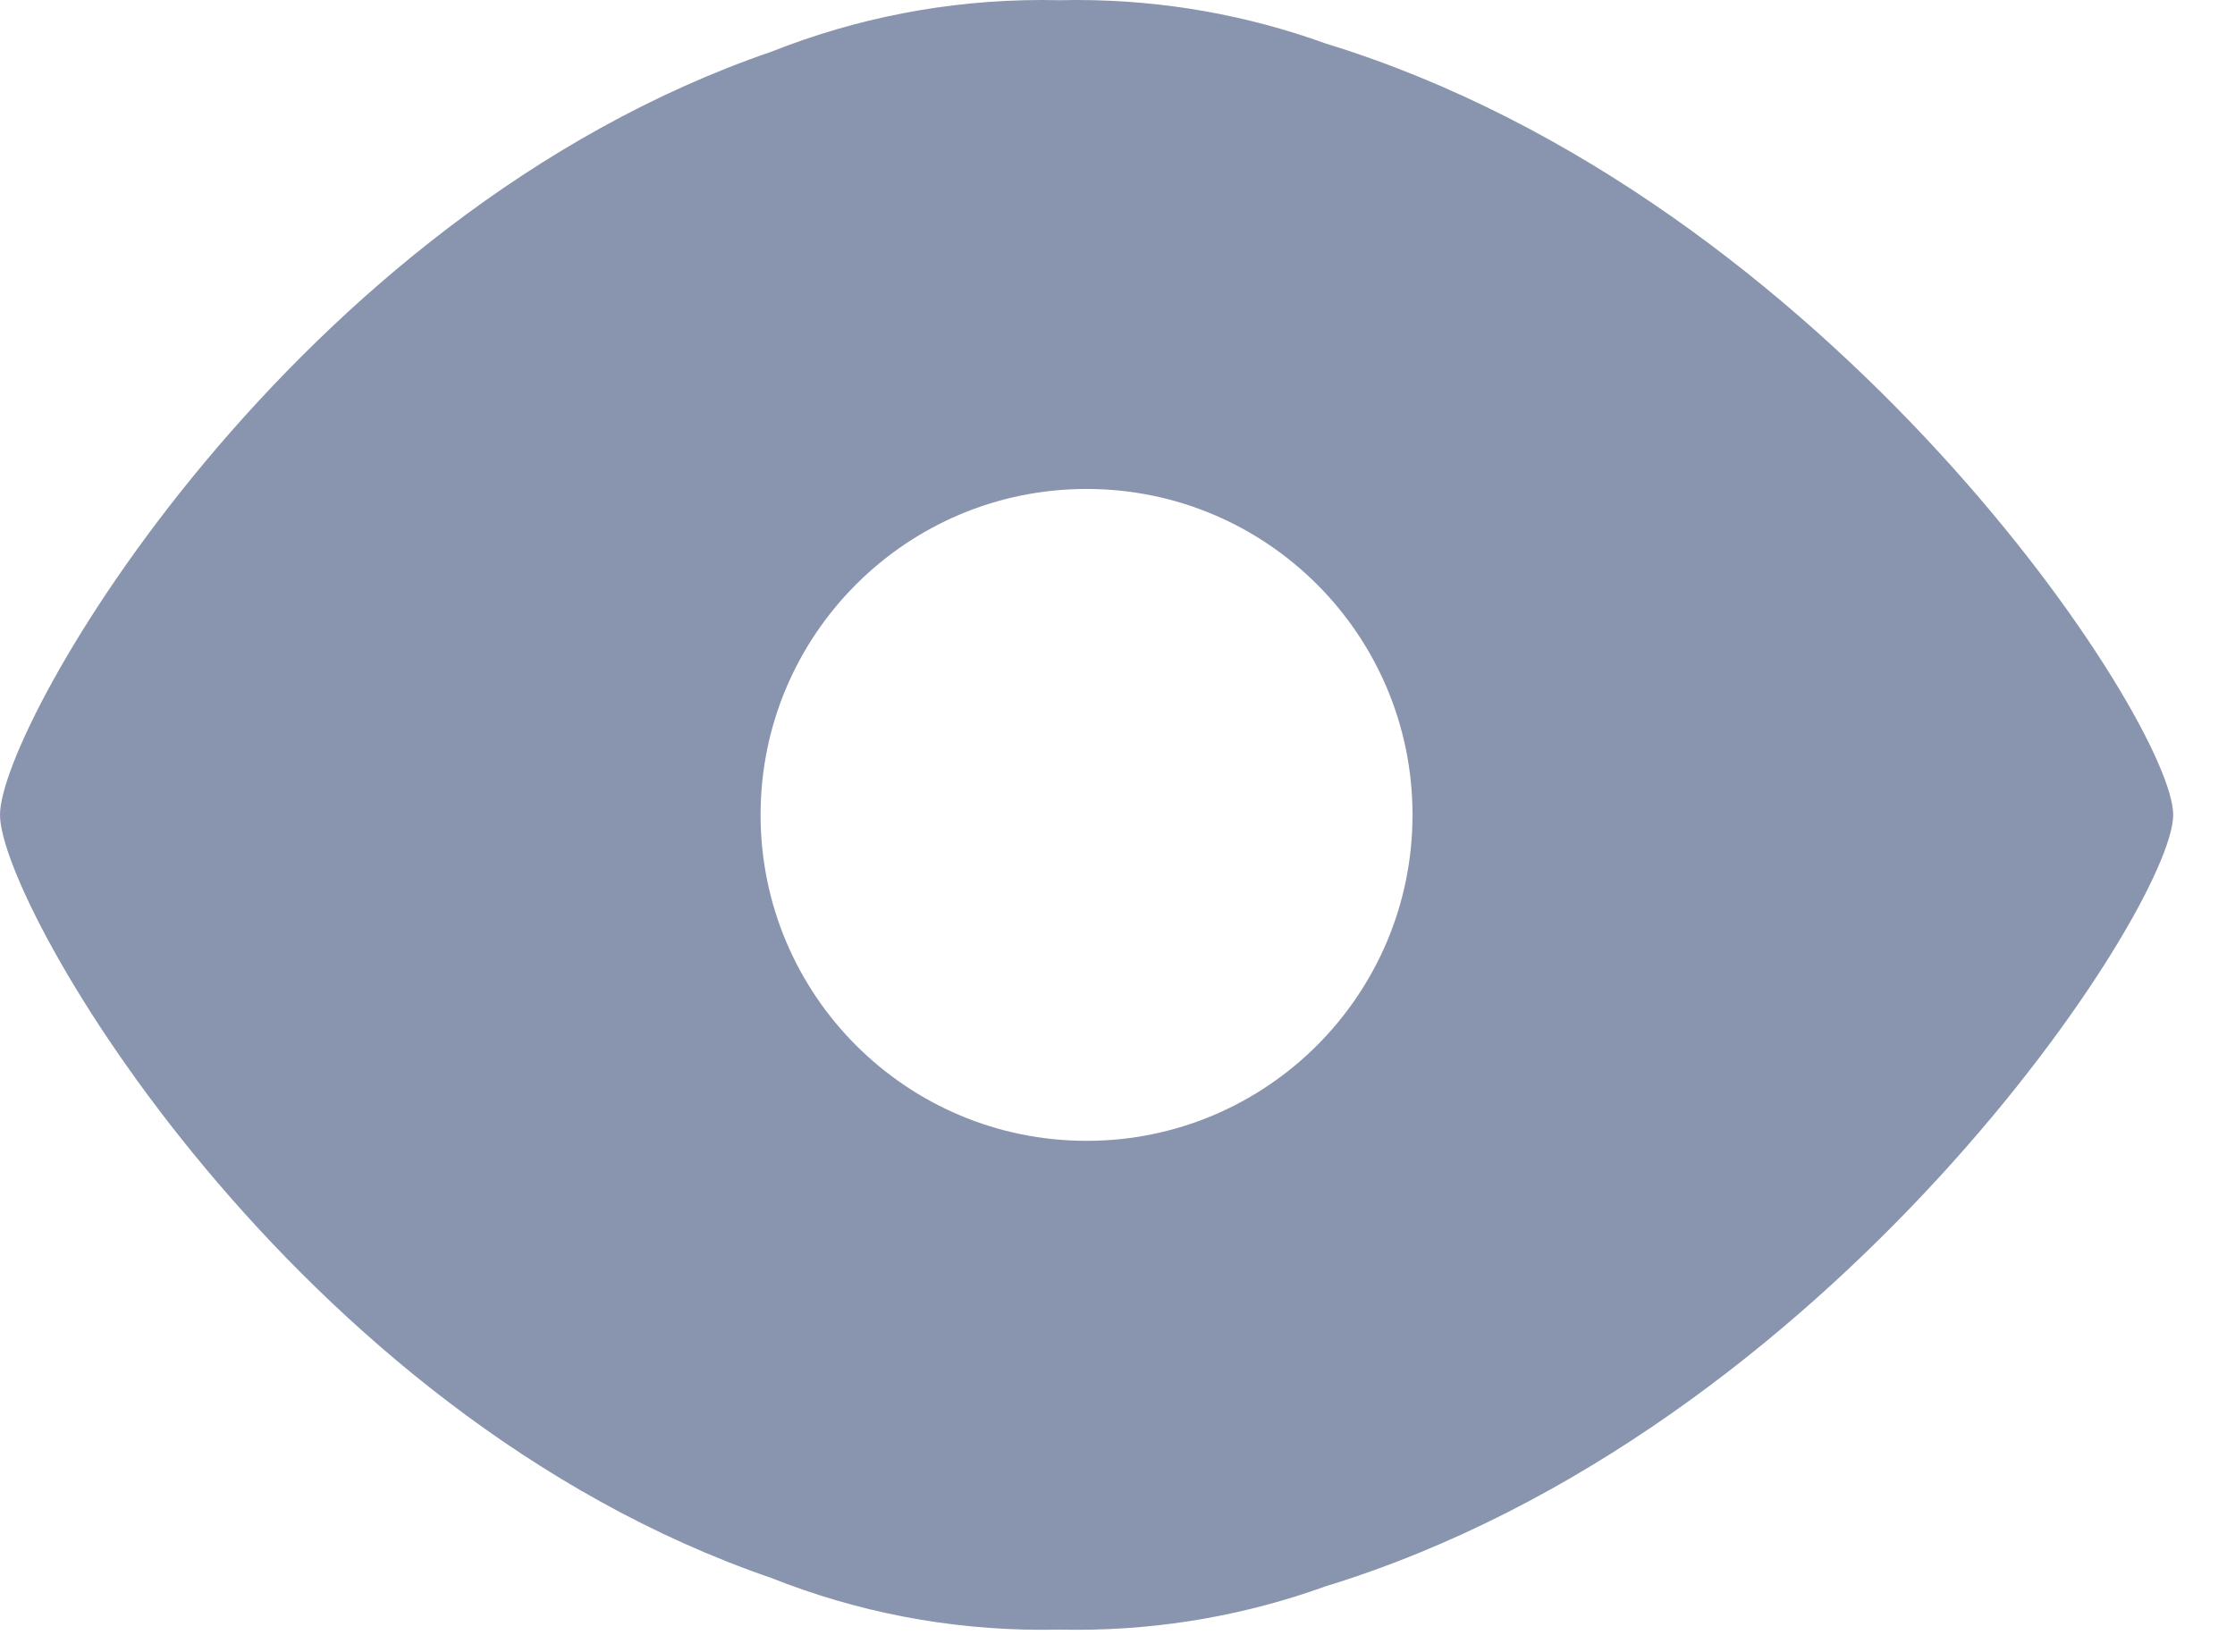 <svg width="23" height="17" viewBox="0 0 23 17" fill="none" xmlns="http://www.w3.org/2000/svg">
<path fill-rule="evenodd" clip-rule="evenodd" d="M10.902 16.771C10.961 16.772 11.021 16.773 11.08 16.773C11.976 16.773 12.837 16.616 13.64 16.326C18.854 14.728 22.364 9.337 22.364 8.386C22.364 7.436 18.854 2.045 13.64 0.447C12.837 0.157 11.976 0 11.08 0C11.021 0 10.961 0.001 10.902 0.002C10.843 0.001 10.784 0 10.724 0C9.745 0 8.807 0.188 7.941 0.531C3.001 2.227 0 7.452 0 8.386C0 9.32 3.001 14.546 7.941 16.241C8.807 16.585 9.745 16.773 10.724 16.773C10.784 16.773 10.843 16.772 10.902 16.771ZM11.182 11.741C13.034 11.741 14.536 10.239 14.536 8.386C14.536 6.534 13.034 5.032 11.182 5.032C9.329 5.032 7.827 6.534 7.827 8.386C7.827 10.239 9.329 11.741 11.182 11.741Z" fill="#8995AE"/>
</svg>
